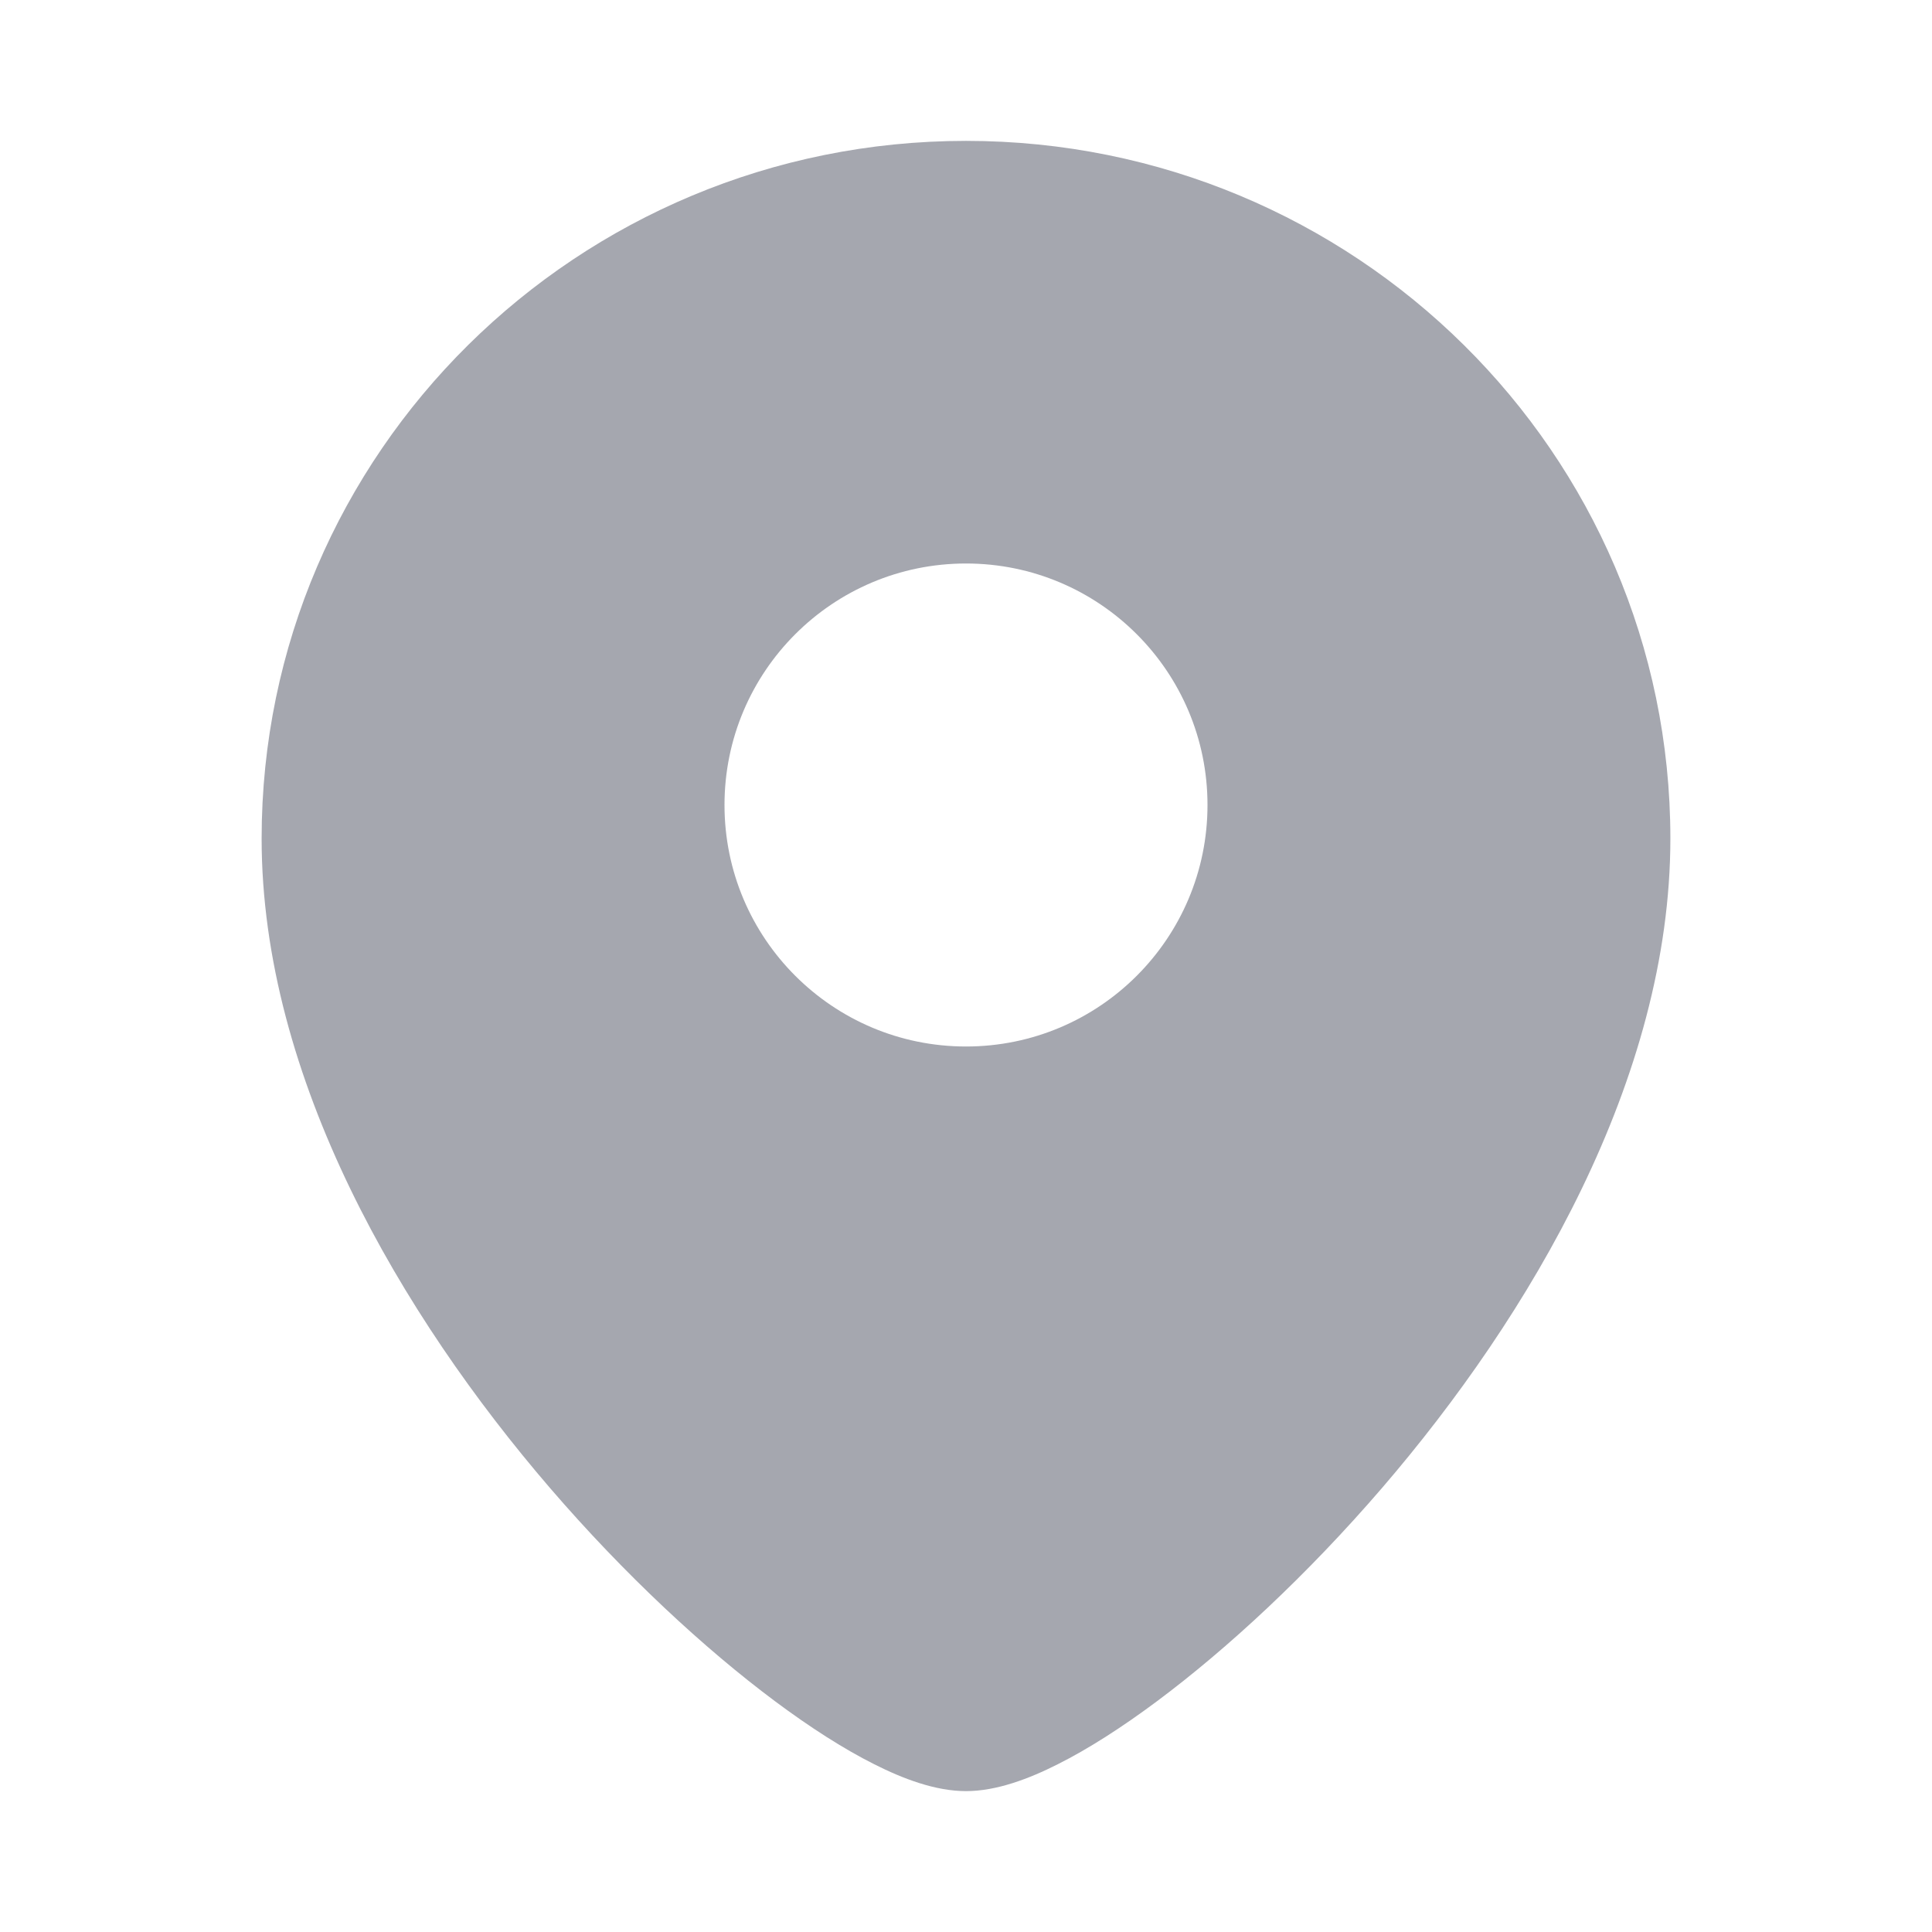 <svg width="24" height="24" viewBox="0 0 24 24" fill="none" xmlns="http://www.w3.org/2000/svg">
<path fill-rule="evenodd" clip-rule="evenodd" d="M3.25 10.417C3.25 5.623 7.175 1.75 12 1.75C16.825 1.75 20.75 5.623 20.75 10.417C20.75 13.398 19.011 16.341 17.169 18.483C16.236 19.567 15.246 20.482 14.373 21.133C13.937 21.458 13.519 21.726 13.14 21.916C12.786 22.095 12.381 22.25 12 22.25C11.619 22.25 11.214 22.095 10.86 21.916C10.481 21.726 10.063 21.458 9.627 21.133C8.754 20.482 7.764 19.567 6.831 18.483C4.989 16.341 3.25 13.398 3.25 10.417V10.417ZM12 13C10.343 13 9 11.657 9 10C9 8.343 10.343 7 12 7C13.657 7 15 8.343 15 10C15 11.657 13.657 13 12 13Z" fill="#A5A7AF"/>
</svg>
